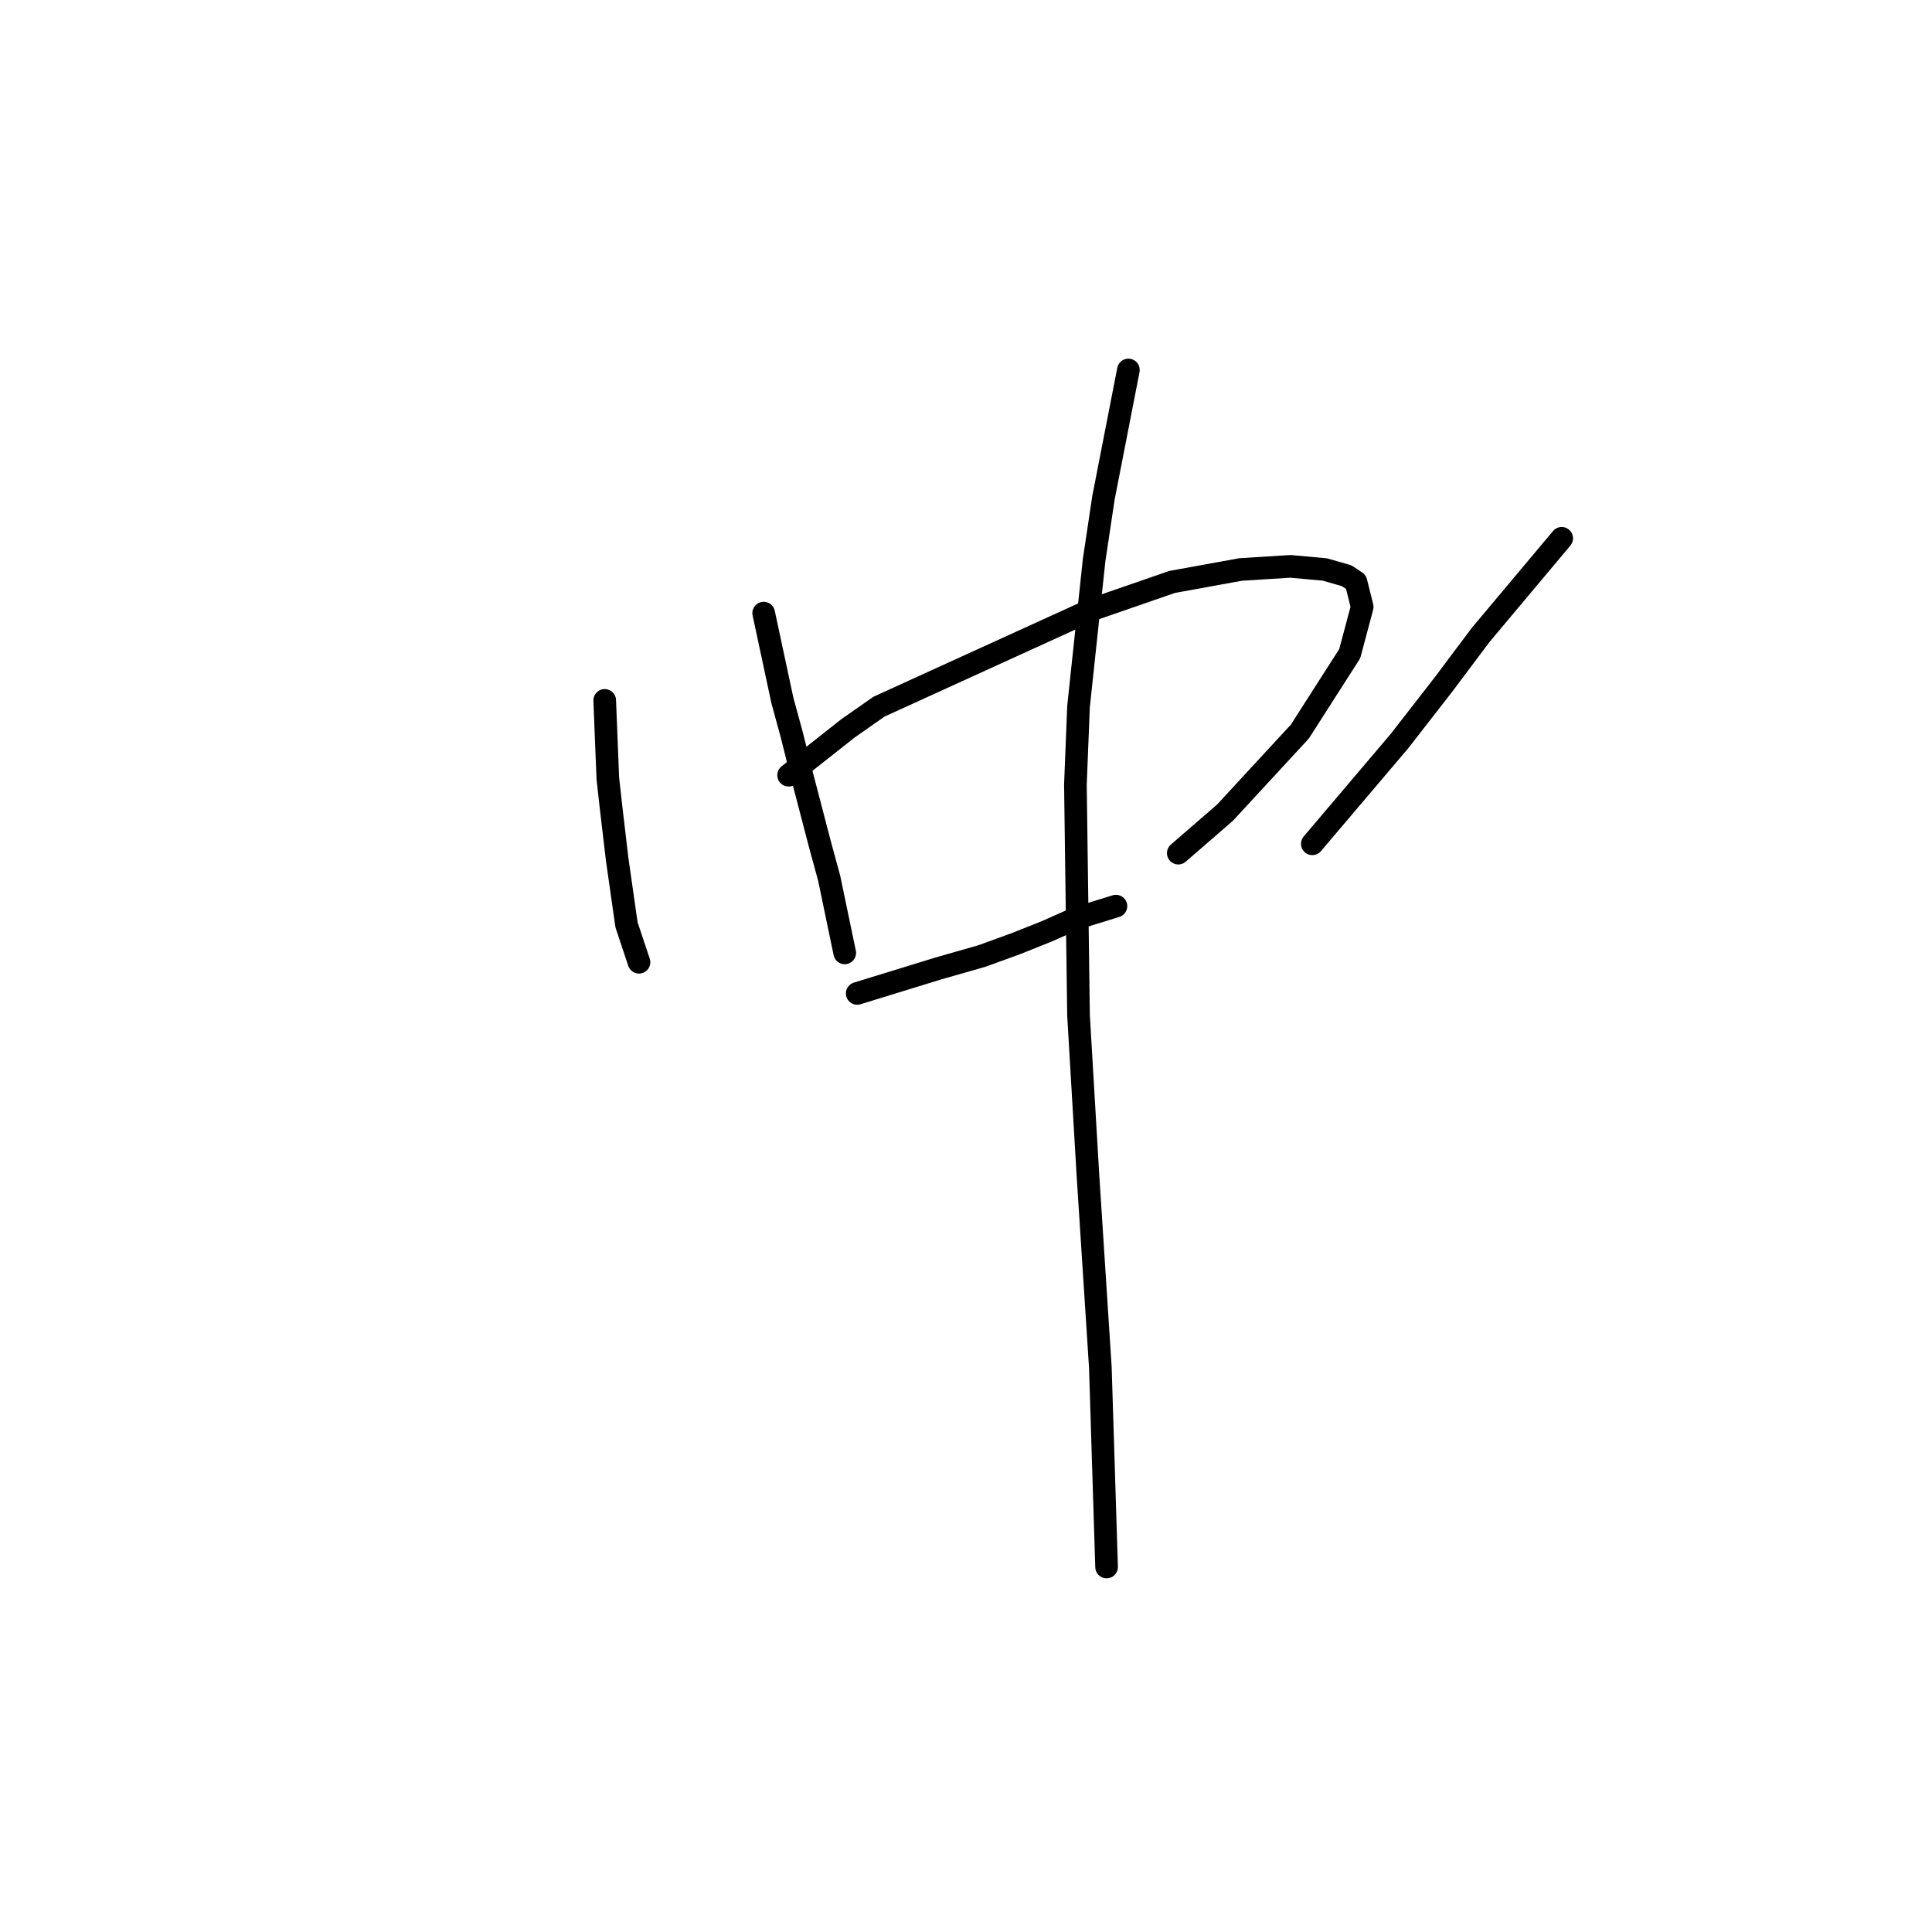 <?xml version="1.0" standalone="no"?>
    <svg width="256" height="256" xmlns="http://www.w3.org/2000/svg" version="1.1">
    <polyline stroke="black" stroke-width="3" stroke-linecap="round" fill="transparent" stroke-linejoin="round" points="80.127 92.807 80.54 103.133 80.953 106.851 81.779 113.873 82.605 119.655 83.018 122.547 84.67 127.503 84.67 127.503 " />
        <polyline stroke="black" stroke-width="3" stroke-linecap="round" fill="transparent" stroke-linejoin="round" points="101.192 81.242 103.67 92.807 104.91 97.351 106.149 102.307 108.627 111.807 109.866 116.351 111.931 126.264 111.931 126.264 " />
        <polyline stroke="black" stroke-width="3" stroke-linecap="round" fill="transparent" stroke-linejoin="round" points="104.497 102.72 112.344 96.525 116.475 93.633 144.562 80.829 155.302 77.111 164.389 75.459 170.998 75.046 175.541 75.459 178.432 76.285 179.672 77.111 180.498 80.416 178.846 86.611 172.237 96.938 162.324 107.677 156.128 113.047 156.128 113.047 " />
        <polyline stroke="black" stroke-width="3" stroke-linecap="round" fill="transparent" stroke-linejoin="round" points="113.584 131.634 124.323 128.329 130.106 126.677 134.649 125.025 138.78 123.373 142.497 121.721 147.867 120.068 147.867 120.068 " />
        <polyline stroke="black" stroke-width="3" stroke-linecap="round" fill="transparent" stroke-linejoin="round" points="206.933 71.328 196.194 84.133 191.237 90.742 185.454 98.177 173.889 111.807 173.889 111.807 " />
        <polyline stroke="black" stroke-width="3" stroke-linecap="round" fill="transparent" stroke-linejoin="round" points="149.519 49.024 146.215 65.959 144.975 74.22 142.91 93.633 142.497 103.959 142.91 134.525 144.149 155.591 145.802 181.2 146.628 207.635 146.628 207.635 " />
        </svg>